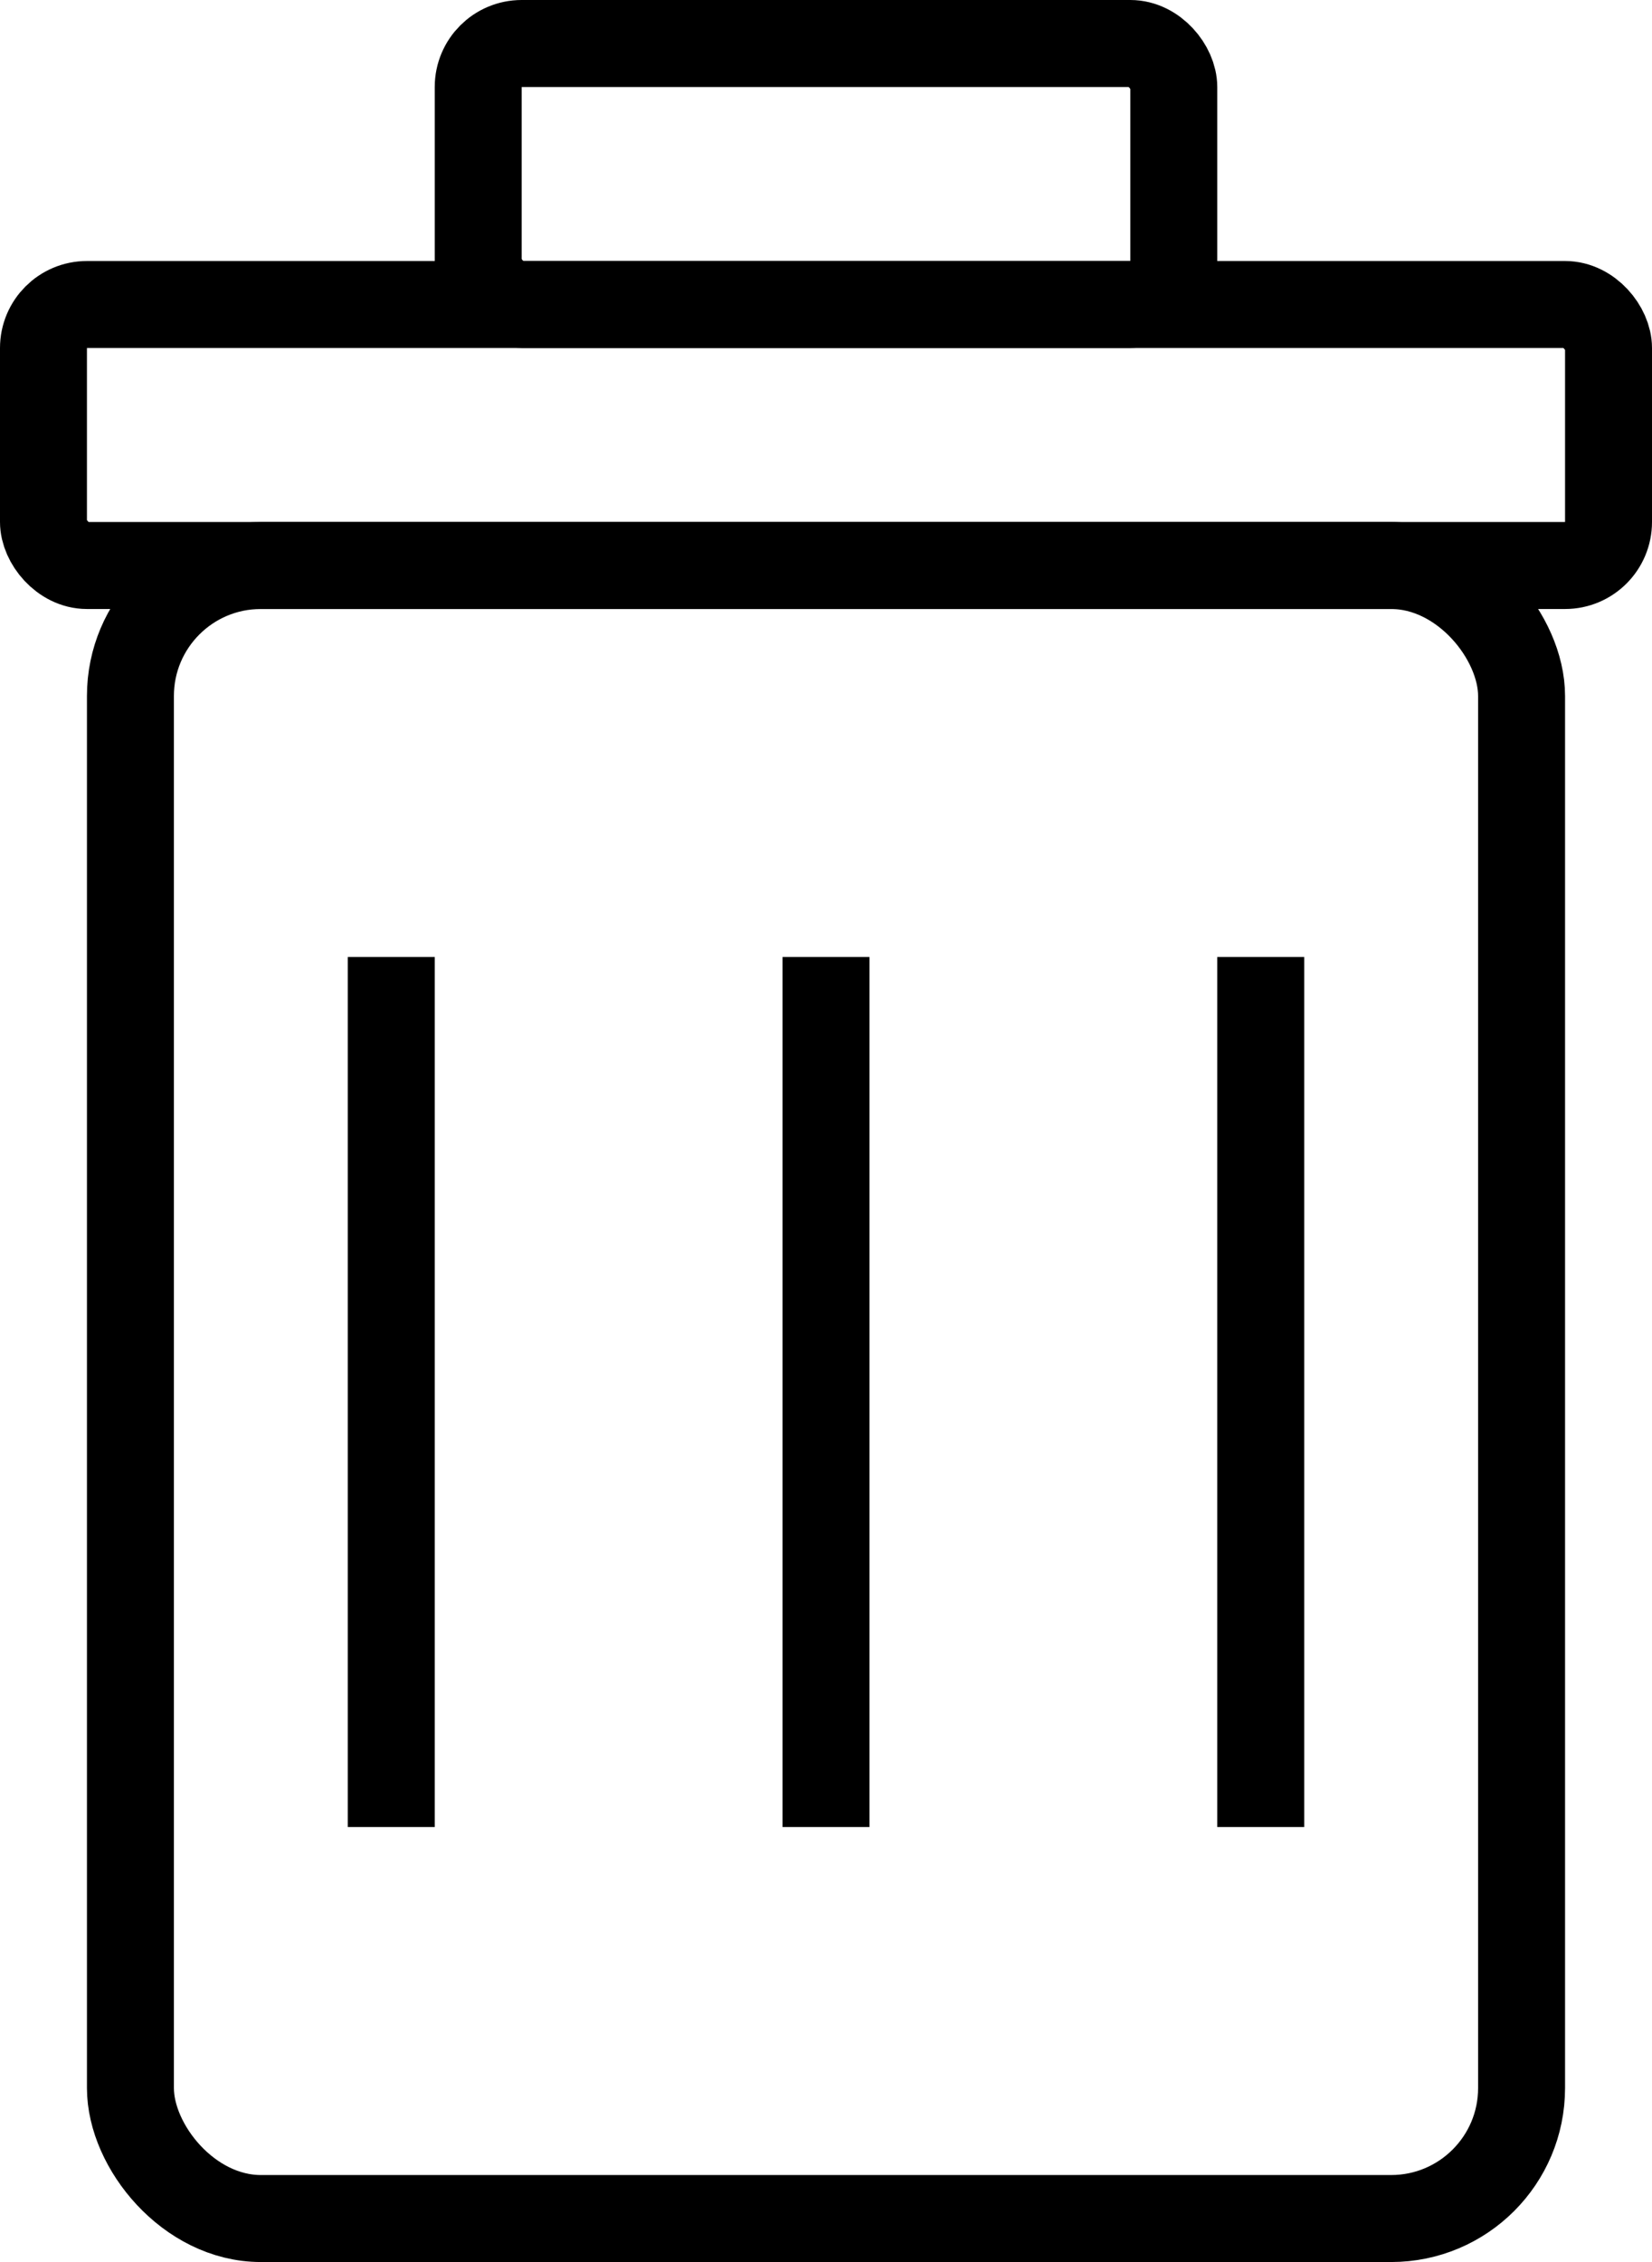 <svg width="19" height="26" viewBox="0 0 19 26" fill="none" xmlns="http://www.w3.org/2000/svg">
<rect x="1.5" y="6.5" width="16" height="19" rx="1.5" stroke="black"/>
<line x1="4.5" y1="11" x2="4.5" y2="21" stroke="black"/>
<line x1="9.5" y1="11" x2="9.5" y2="21" stroke="black"/>
<line x1="14.5" y1="11" x2="14.5" y2="21" stroke="black"/>
<rect x="0.5" y="3.5" width="18" height="3" rx="0.5" stroke="black"/>
<rect x="5.5" y="0.5" width="8" height="3" rx="0.5" stroke="black"/>
</svg>
